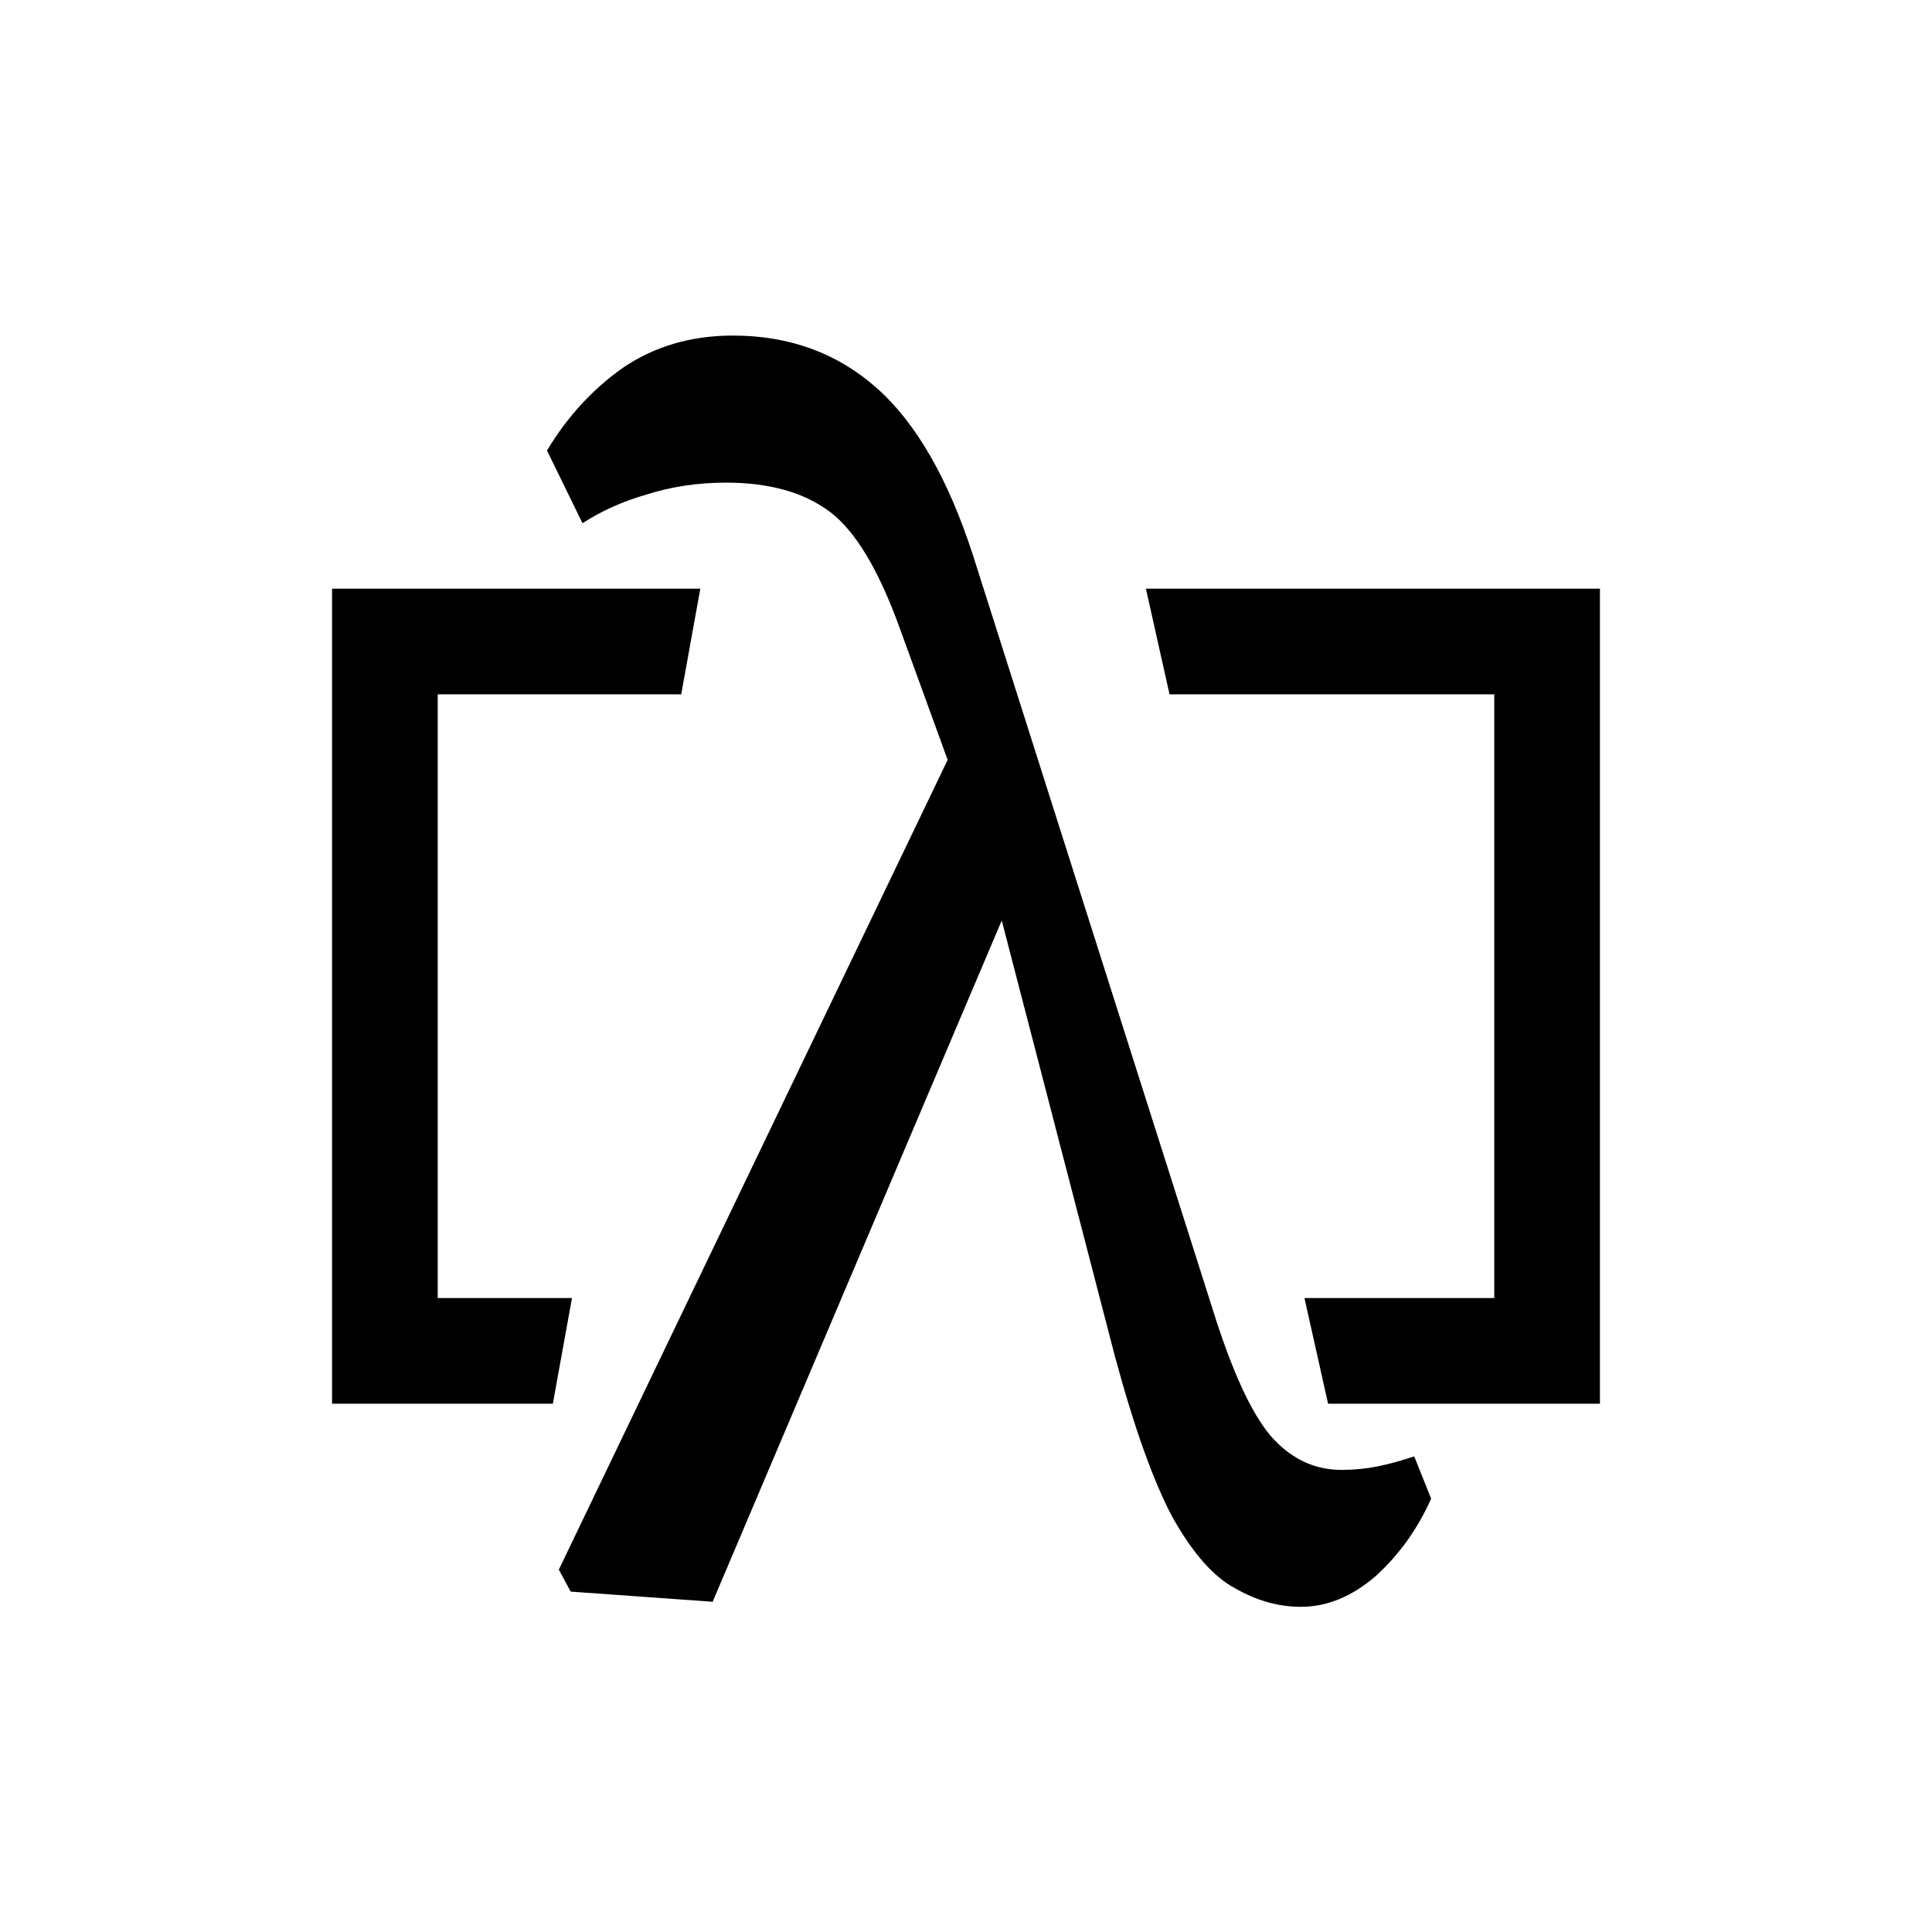 <svg width="128" height="128" viewBox="0 0 128 128" fill="none" xmlns="http://www.w3.org/2000/svg">
<g clip-path="url(#clip0_2_2)">
<path fill-rule="evenodd" clip-rule="evenodd" d="M46.398 39L29 39H22V46V86V93H29H36.628L37.895 86H29V46H45.132L46.398 39ZM86.424 86H99V46H77.484L75.92 39L99 39H106V46V86V93H99H87.989L86.424 86Z" fill="black"/>
<path d="M86.192 106.456C84.699 106.456 83.243 106.045 81.824 105.224C80.405 104.477 79.024 102.909 77.68 100.52C76.411 98.131 75.141 94.584 73.872 89.88L66.368 60.984L47.216 106.12L37.808 105.448L37.024 103.992L62.784 50.344L59.648 41.72C58.229 37.763 56.661 35.149 54.944 33.88C53.227 32.611 50.949 31.976 48.112 31.976C46.245 31.976 44.491 32.237 42.848 32.76C41.28 33.208 39.861 33.843 38.592 34.664L36.24 29.848C37.584 27.608 39.264 25.779 41.28 24.36C43.371 22.941 45.797 22.232 48.56 22.232C52.293 22.232 55.467 23.389 58.08 25.704C60.693 28.019 62.821 31.715 64.464 36.792L80.592 87.528C81.861 91.411 83.131 94.024 84.4 95.368C85.669 96.712 87.163 97.384 88.88 97.384C89.701 97.384 90.485 97.309 91.232 97.16C91.979 97.011 92.8 96.787 93.696 96.488L94.816 99.288C93.92 101.304 92.688 103.021 91.12 104.44C89.552 105.784 87.909 106.456 86.192 106.456Z" fill="black"/>
</g>
<defs>
<clipPath id="clip0_2_2">
<rect width="128" height="128" fill="white"/>
</clipPath>
</defs>
</svg>
